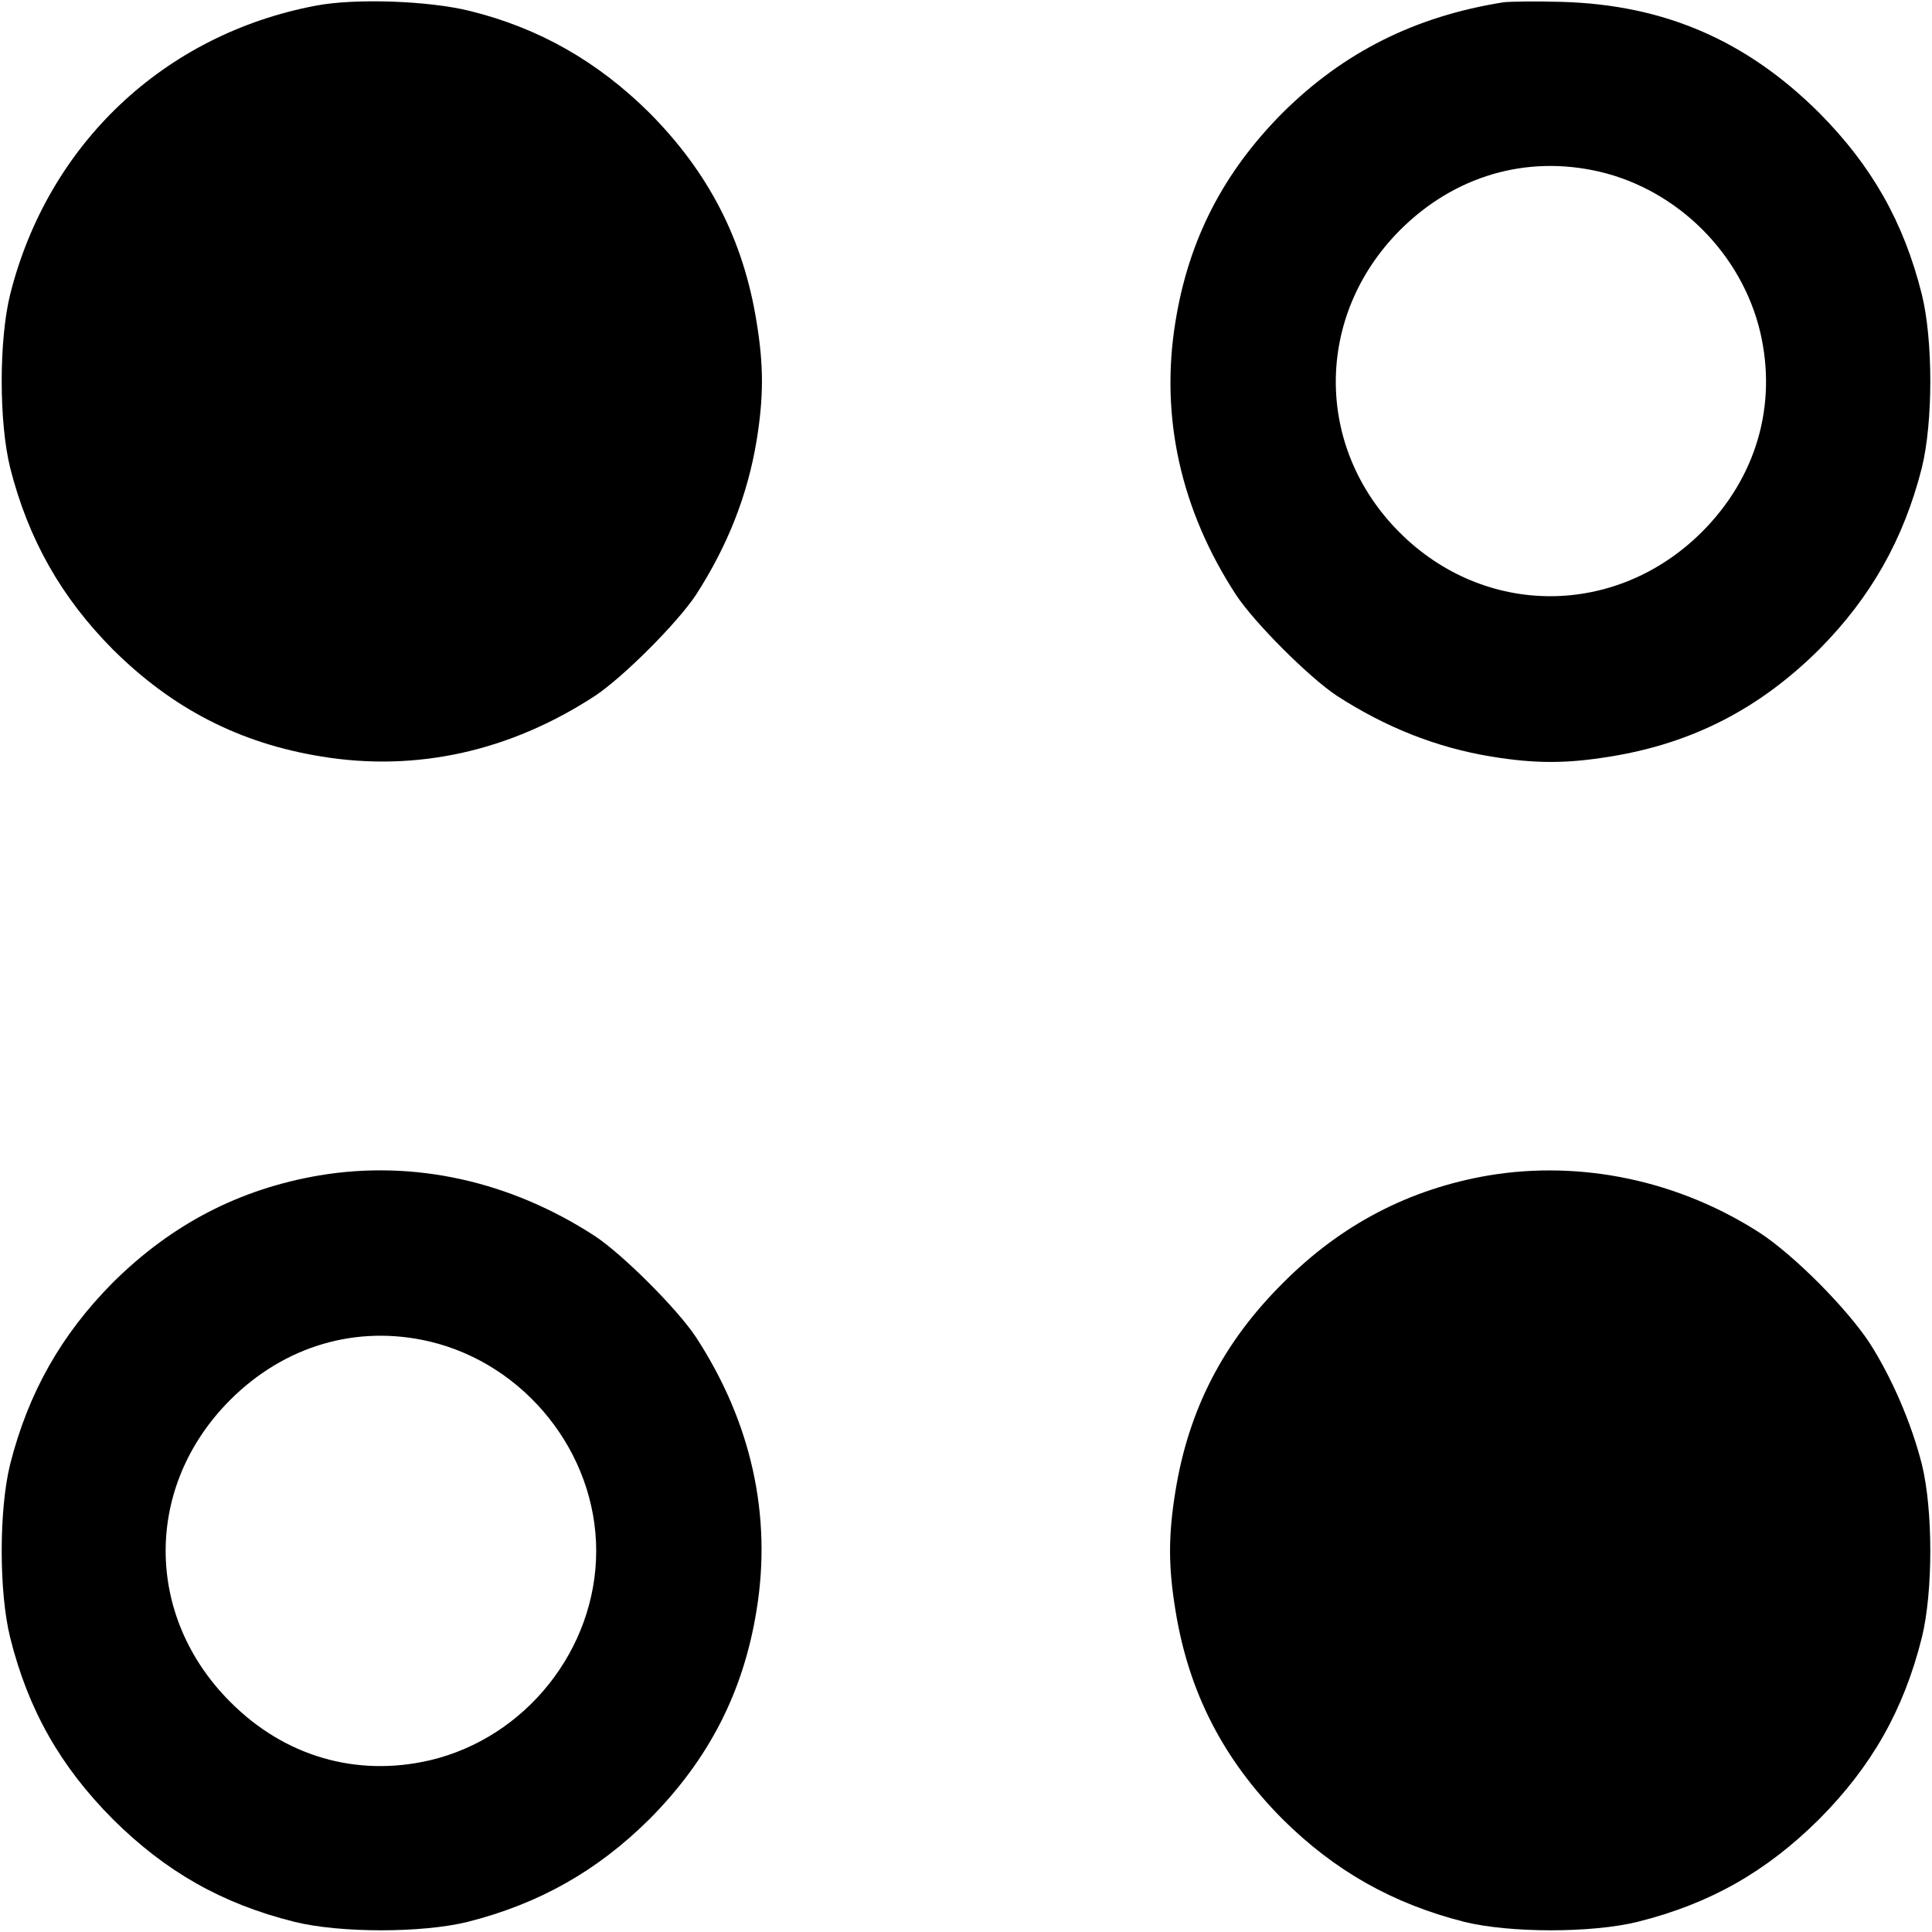 <?xml version="1.0" standalone="no"?>
<!DOCTYPE svg PUBLIC "-//W3C//DTD SVG 20010904//EN"
 "http://www.w3.org/TR/2001/REC-SVG-20010904/DTD/svg10.dtd">
<svg version="1.0" xmlns="http://www.w3.org/2000/svg"
 width="512pt" height="512pt" viewBox="0 0 512 512"
 preserveAspectRatio="xMidYMid meet">

<g transform="translate(0,512) scale(0.1,-0.1)"
fill="#000000" stroke="none">
<path d="M837 5105 c-402 -76 -710 -367 -810 -765 -30 -121 -30 -339 0 -460
48 -189 135 -343 272 -481 158 -157 336 -249 554 -284 251 -41 499 14 724 161
74 49 218 193 267 267 84 130 137 264 161 409 19 117 19 199 0 315 -35 218
-127 396 -284 554 -137 136 -293 225 -476 270 -108 27 -304 34 -408 14z"/>
<path d="M3985 5114 c-235 -37 -425 -133 -586 -293 -157 -158 -249 -336 -284
-554 -41 -251 14 -499 161 -724 49 -74 193 -218 267 -267 130 -84 264 -137
409 -161 117 -19 199 -19 315 0 218 35 396 127 554 284 137 138 224 292 272
481 30 121 30 339 0 460 -48 192 -133 341 -272 481 -193 192 -410 286 -681
294 -69 2 -138 1 -155 -1z m254 -449 c208 -49 377 -218 426 -426 45 -194 -11
-385 -155 -529 -227 -226 -575 -227 -801 -1 -226 226 -225 574 1 801 144 144
335 200 529 155z"/>
<path d="M846 2005 c-211 -36 -391 -129 -547 -284 -137 -138 -224 -292 -272
-481 -30 -121 -30 -339 0 -460 48 -192 133 -341 272 -481 140 -139 289 -224
481 -272 121 -30 339 -30 460 0 189 48 343 135 481 272 157 158 249 336 284
554 41 251 -14 499 -161 724 -49 74 -193 218 -267 267 -224 146 -480 203 -731
161z m292 -440 c254 -60 442 -295 442 -555 0 -260 -186 -495 -441 -555 -194
-45 -385 10 -529 155 -228 228 -228 572 0 800 144 144 336 200 528 155z"/>
<path d="M3945 2005 c-210 -36 -391 -130 -545 -285 -158 -157 -250 -335 -285
-552 -19 -117 -19 -199 0 -315 35 -218 127 -396 284 -554 138 -137 292 -224
481 -272 121 -30 339 -30 460 0 192 48 341 133 481 272 139 140 224 289 272
481 30 121 30 339 0 460 -28 110 -80 230 -139 322 -61 92 -198 230 -289 290
-215 139 -473 194 -720 153z"/>
</g>
</svg>
